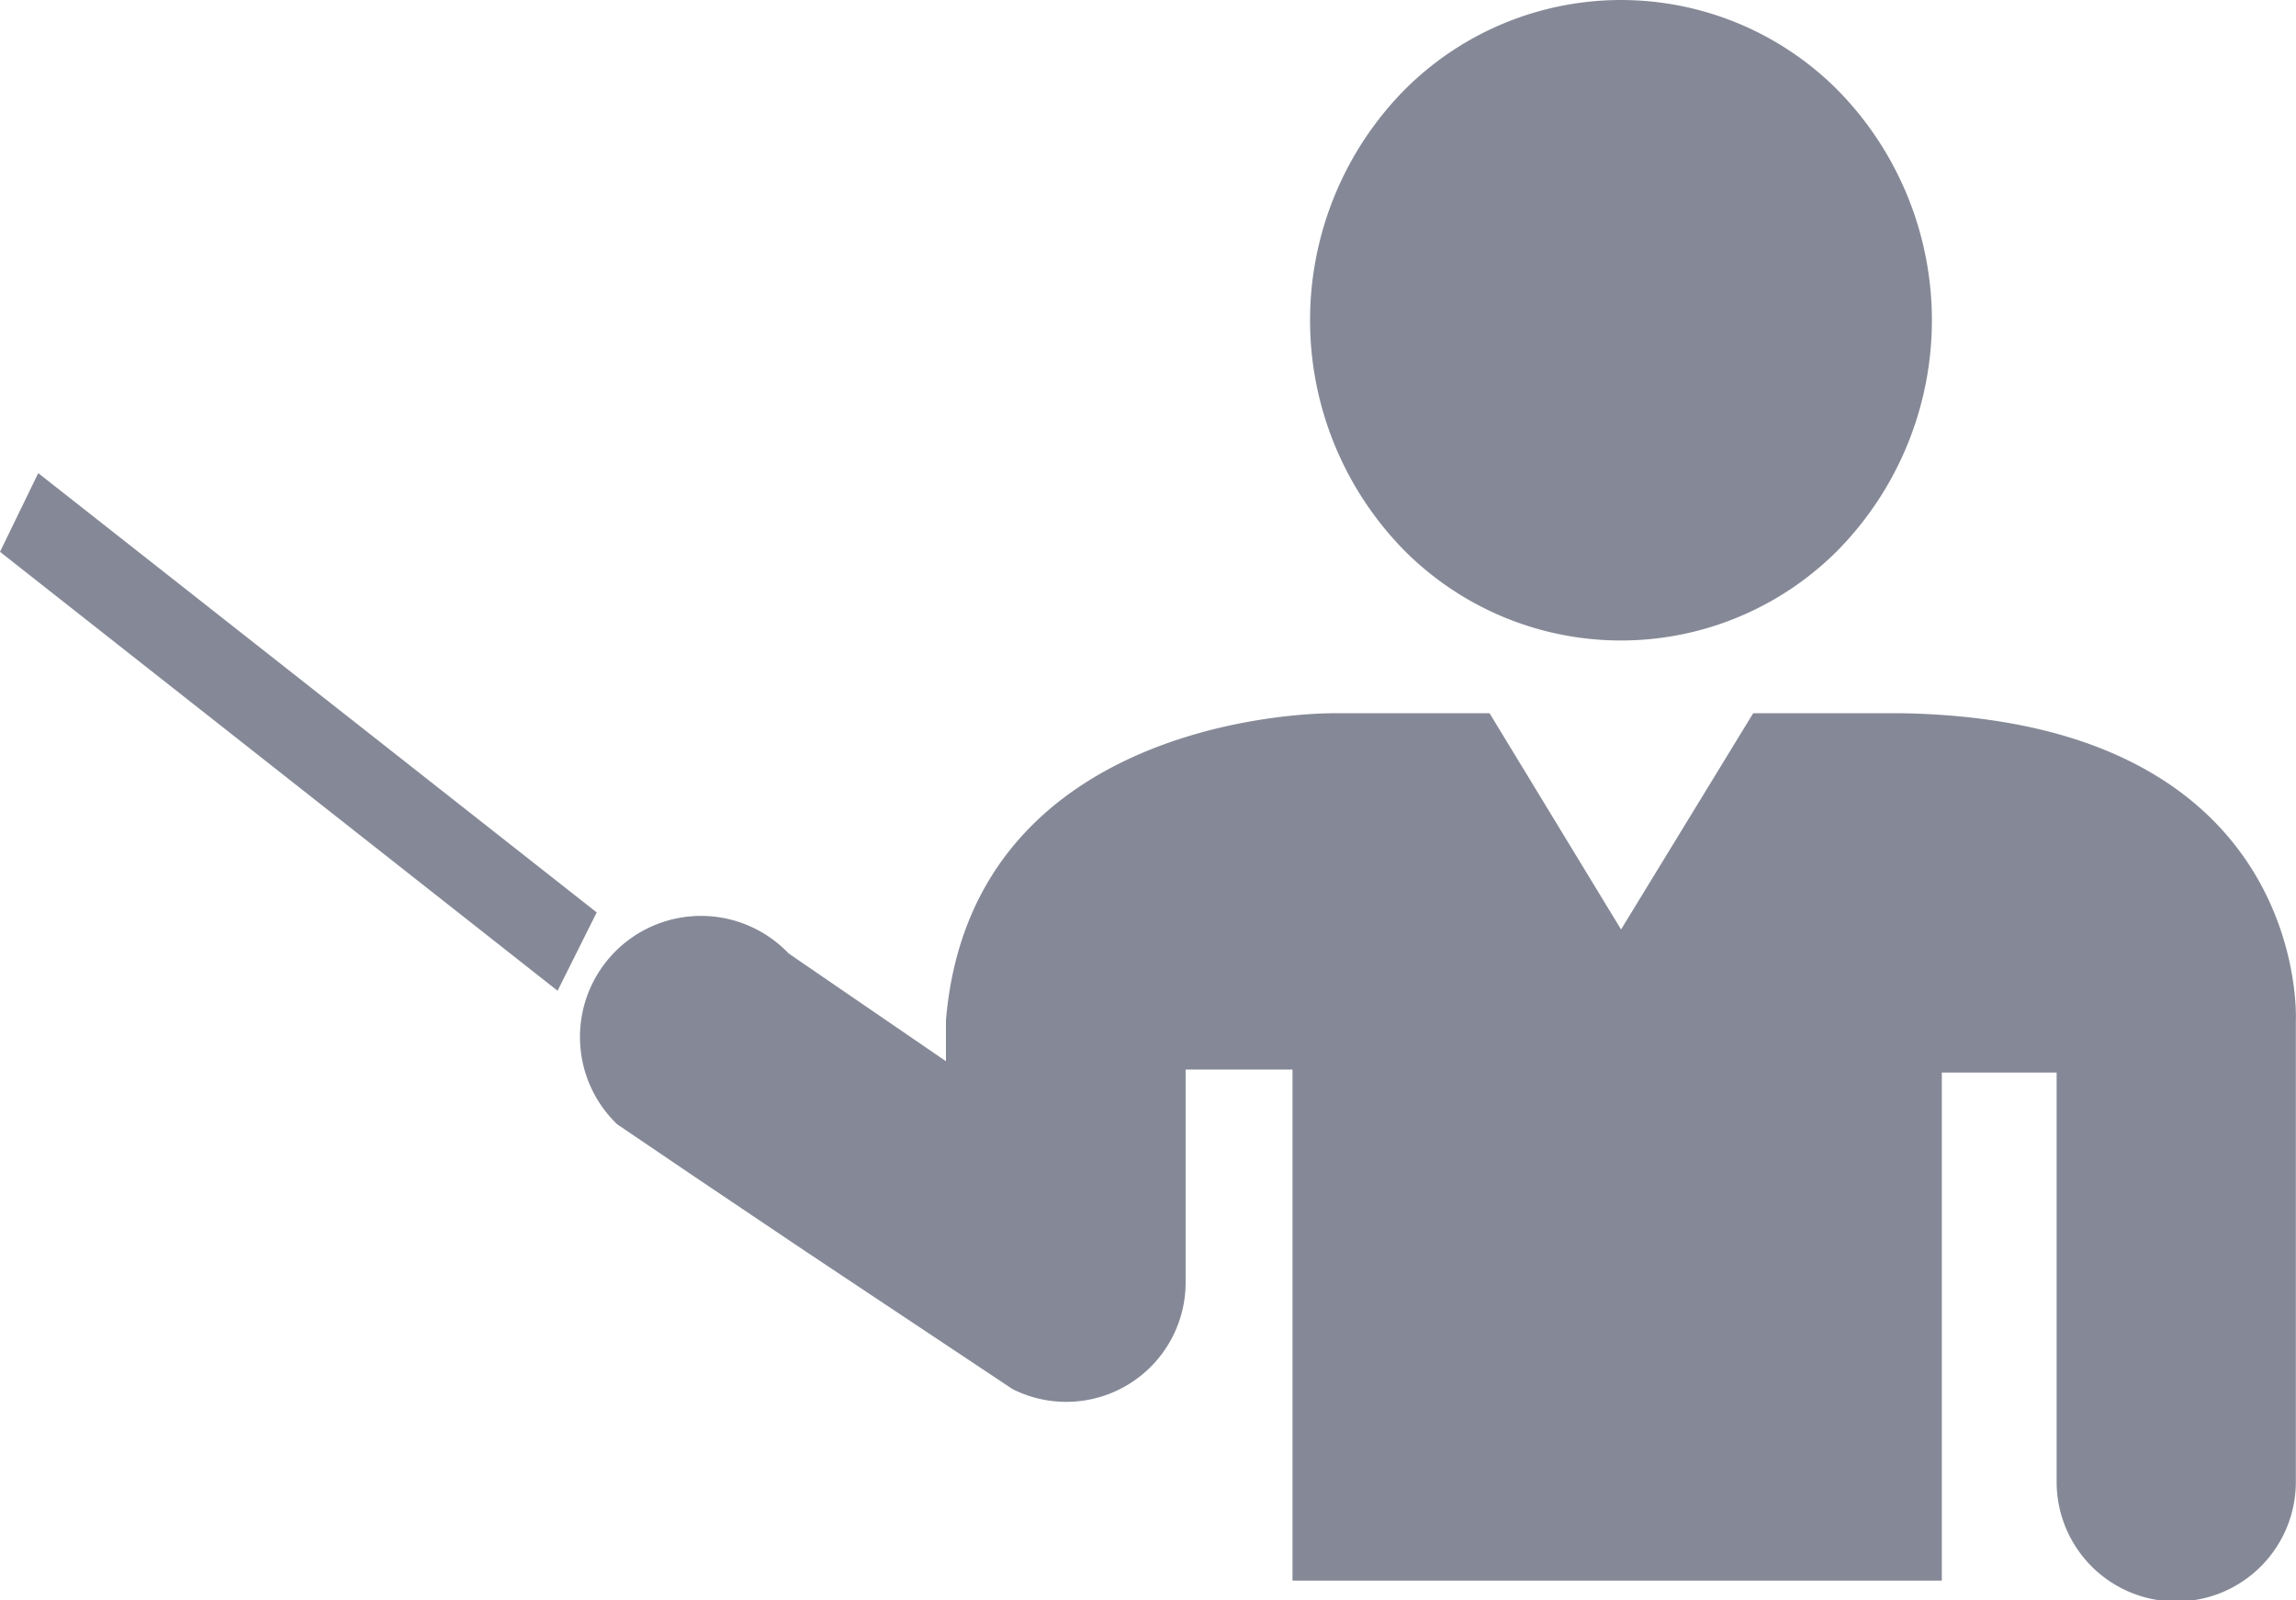 <svg id="_8795ce837fdc729c2a54bc50600261af" data-name="8795ce837fdc729c2a54bc50600261af" xmlns="http://www.w3.org/2000/svg" width="31.279" height="21.801" viewBox="0 0 31.279 21.801">
  <g id="Layer_x0020_1" transform="translate(0 0)">
    <path id="Path_20418" data-name="Path 20418" d="M20.014,3.13H17.976l-1.8,2.945L14.385,3.13H12.252S7.334,3.071,6.979,7.313V7.87L5.059,6.555,4.834,6.4A1.649,1.649,0,1,0,2.5,8.729l1.067.723,1.487,1,2.832,1.884a1.626,1.626,0,0,0,2.358-1.44V7.983H11.7v6.962h8.846V8.024h1.564V13.6a1.629,1.629,0,0,0,3.259,0V7.313s.2-4.076-5.35-4.183Z" transform="translate(5.908 6.586)" fill="#858997" fill-rule="evenodd"/>
    <path id="Path_20419" data-name="Path 20419" d="M10.854,8.99a4.165,4.165,0,0,1-5.9,0,4.471,4.471,0,0,1,0-6.275,4.165,4.165,0,0,1,5.9,0,4.471,4.471,0,0,1,0,6.275Z" transform="translate(14.179 -1.49)" fill="#858997"/>
    <path id="Path_20420" data-name="Path 20420" d="M1.176,2.578,8.784,8.562,8.251,9.629.655,3.65Z" transform="translate(-0.655 3.867)" fill="#858997"/>
  </g>
</svg>
